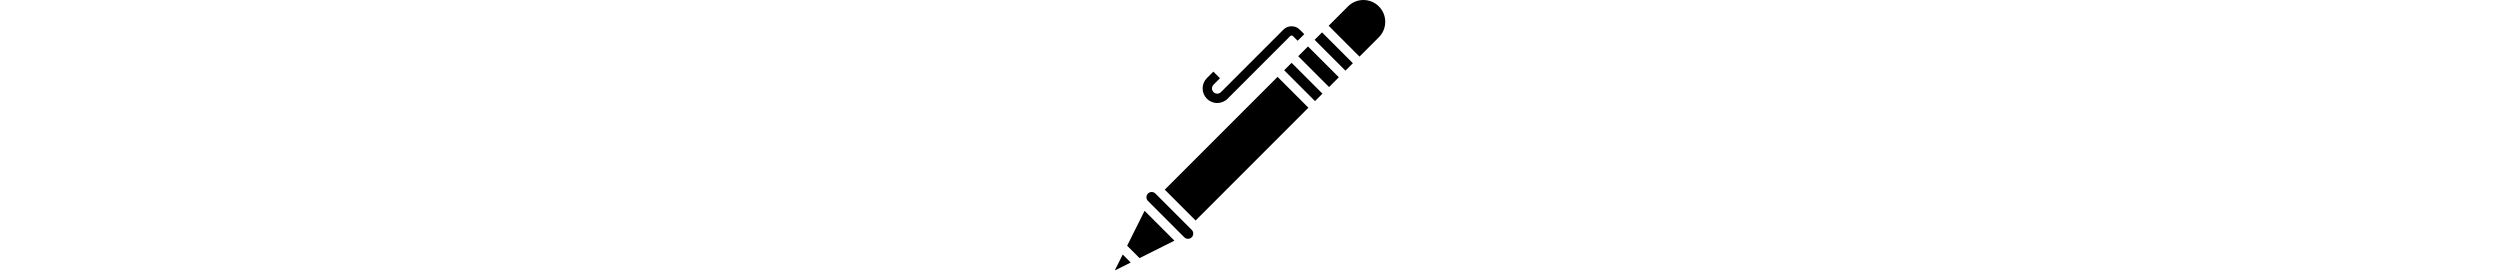 <svg height="50pt" viewBox="0 0 462.112 462.112" width="462.112pt" xmlns="http://www.w3.org/2000/svg"><path d="m69.426 330.625c-1.672-1.672-3.984-2.625-6.348-2.625-4.941 0-8.965 4.023-8.965 8.969 0 2.359.949 4.672 2.621 6.344l62.066 62.062c1.672 1.672 3.984 2.625 6.344 2.625 4.945 0 8.969-4.023 8.969-8.969 0-2.359-.953-4.672-2.625-6.344zm0 0"/><path d="m21.184 419.762 21.168 21.168 59.586-29.785-50.969-50.977zm0 0"/><path d="m0 462.113 27.273-13.633-13.641-13.648zm0 0"/><path d="m85.426 323.996 192.688-192.688 52.688 52.688-192.688 192.688zm0 0"/><path d="m341.422 68 12.691-12.688 52.688 52.688-12.691 12.688zm0 0"/><path d="m424.855 0c-9.953 0-19.305 3.871-26.344 10.91l-33.086 33.09 52.688 52.688 33.086-33.086c7.039-7.043 10.914-16.395 10.914-26.344 0-20.547-16.715-37.258-37.258-37.258zm0 0"/><path d="m313.422 96.004 16.688-16.688 52.688 52.684-16.688 16.691zm0 0"/><path d="m289.422 120 12.691-12.688 52.688 52.688-12.691 12.688zm0 0"/><path d="m175.078 176c6.578 0 13.012-2.664 17.656-7.312l107.035-107.031c1.262-1.266 3.422-1.266 4.688 0l8 8 11.312-11.312-8-8c-7.281-7.281-20.035-7.281-27.312 0l-107.031 107.031c-1.672 1.672-3.984 2.625-6.348 2.625-4.941 0-8.965-4.023-8.965-8.969 0-2.359.949-4.672 2.621-6.344l11.035-11.031-11.312-11.312-11.031 11.031c-4.648 4.648-7.312 11.082-7.312 17.656 0 13.77 11.199 24.969 24.965 24.969zm0 0"/></svg>